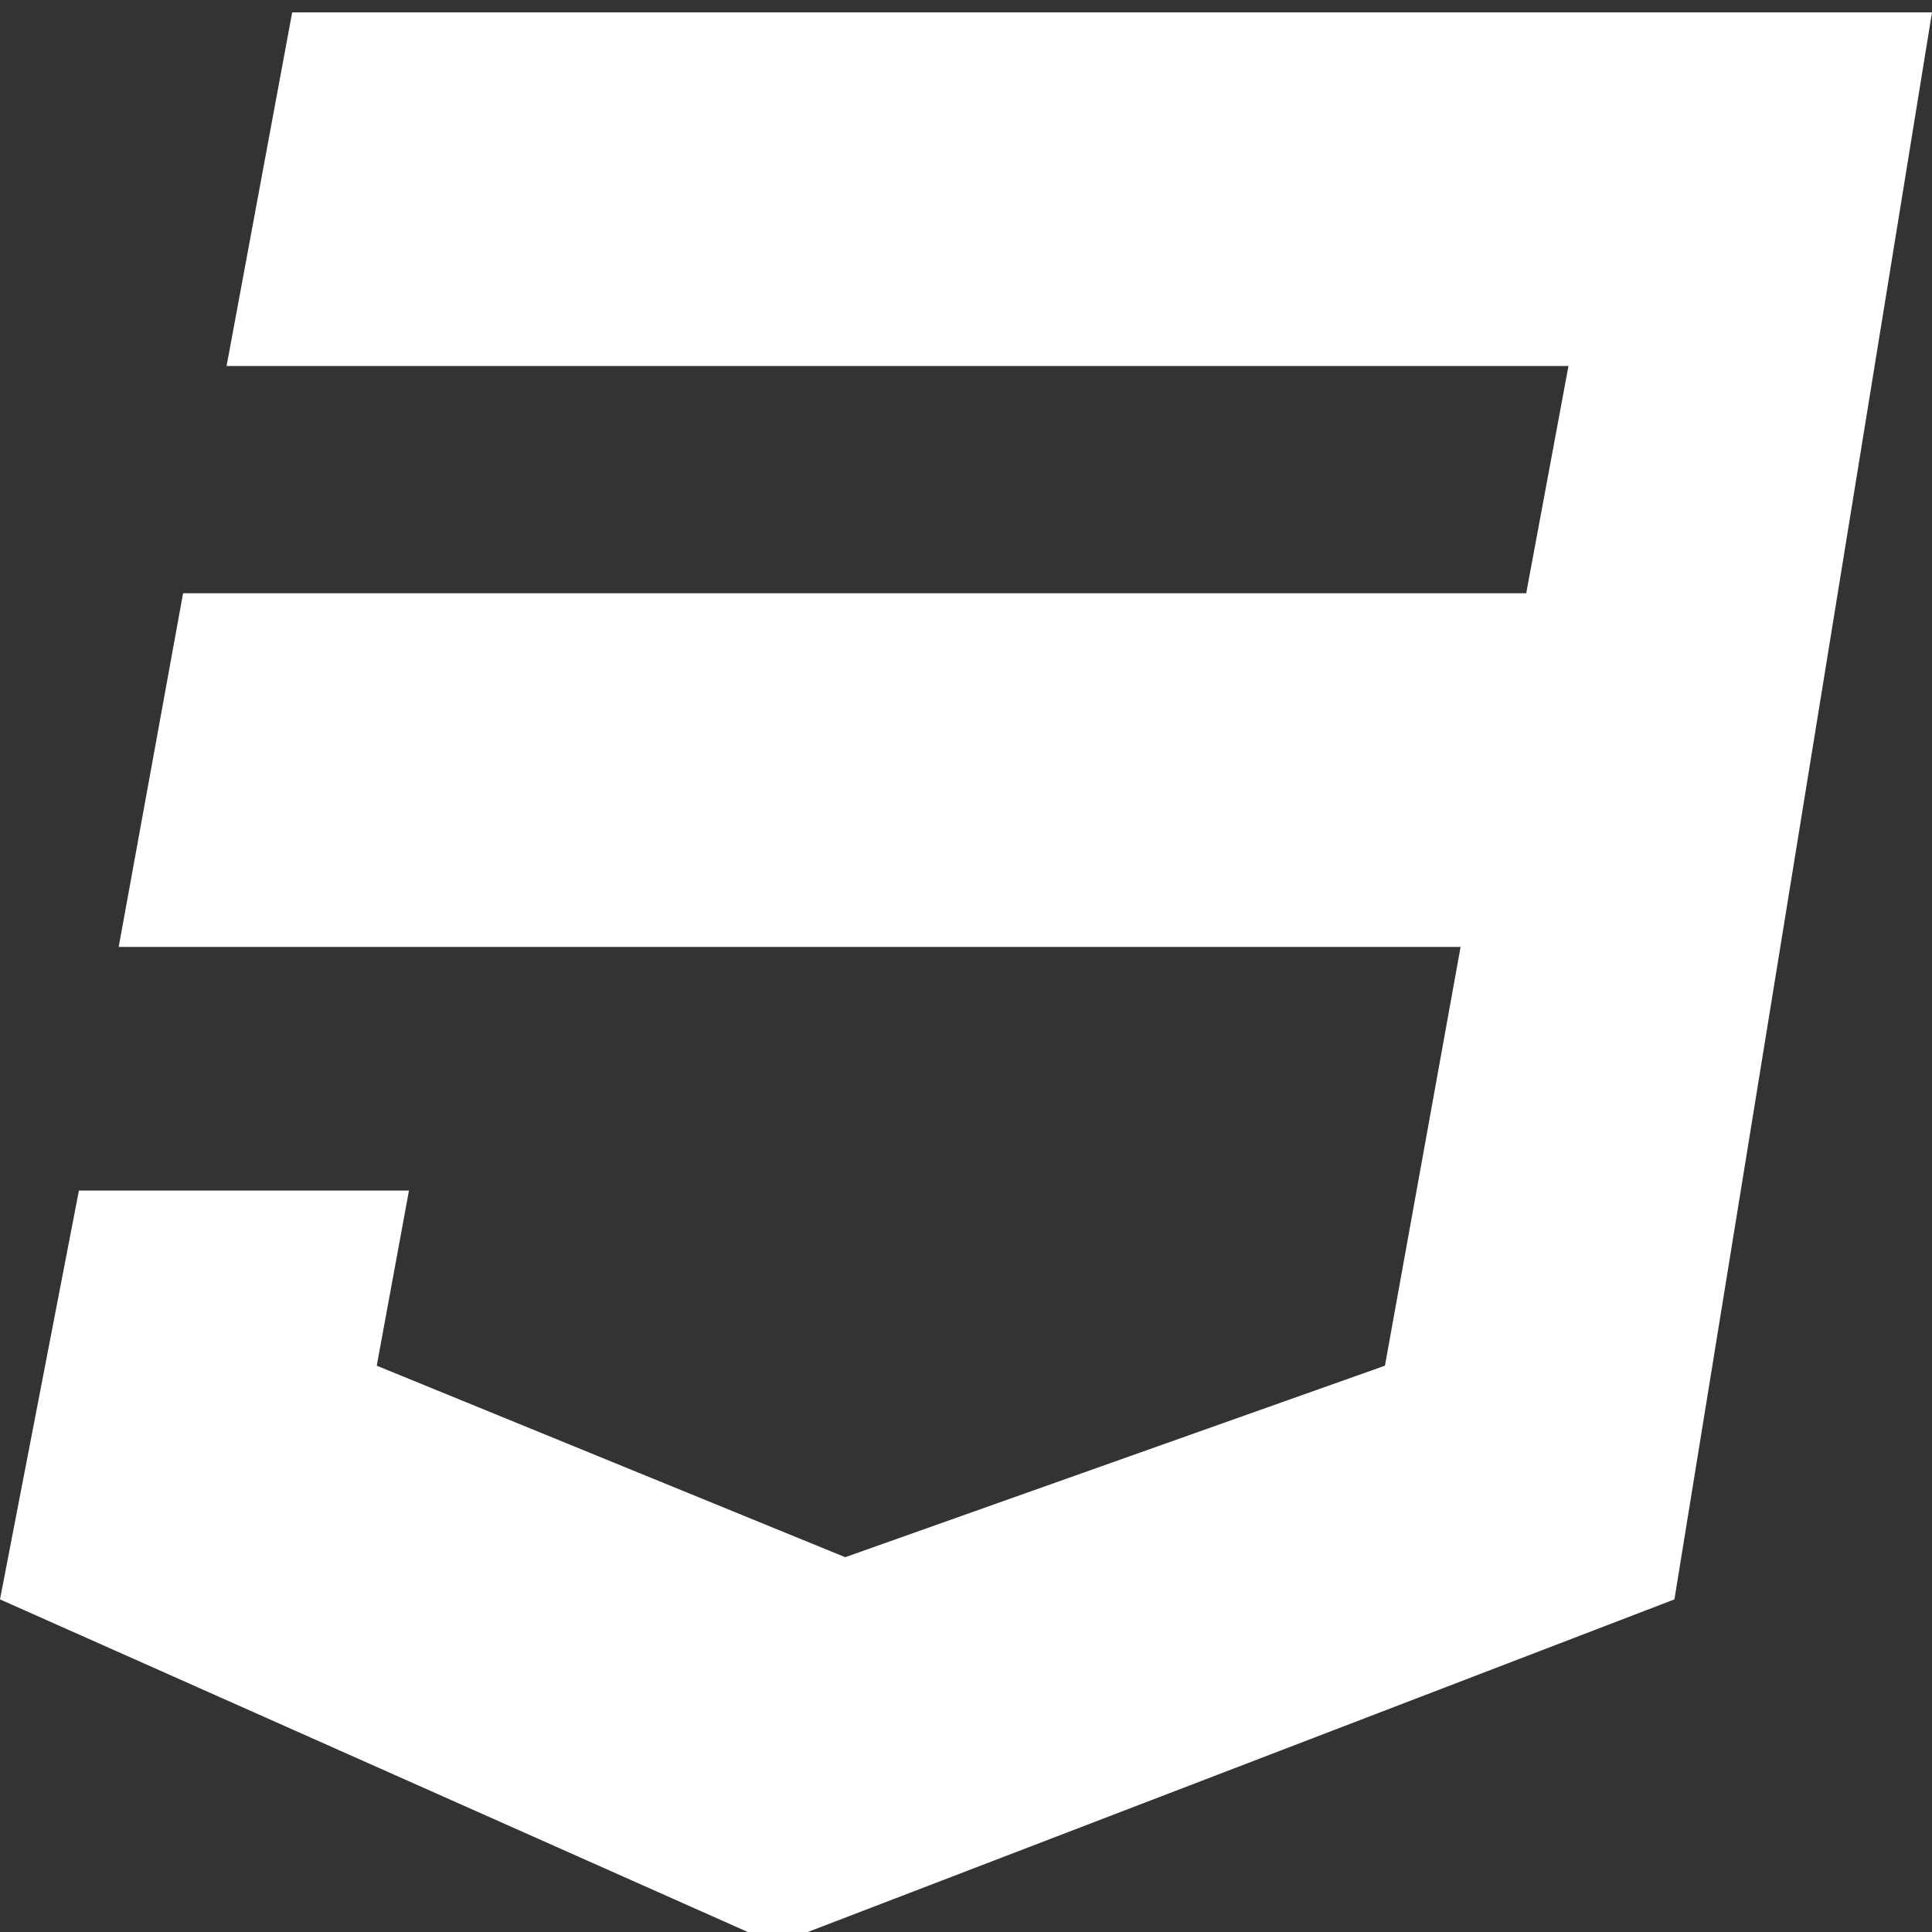 <?xml version="1.0" encoding="UTF-8" standalone="no"?>
<svg
   viewBox="0 0 25 25"
   version="1.1"
   id="svg1"
   sodipodi:docname="css3.svg"
   width="25"
   height="25"
   inkscape:version="1.3 (0e150ed6c4, 2023-07-21)"
   xmlns:inkscape="http://www.inkscape.org/namespaces/inkscape"
   xmlns:sodipodi="http://sodipodi.sourceforge.net/DTD/sodipodi-0.dtd"
   xmlns="http://www.w3.org/2000/svg"
   xmlns:svg="http://www.w3.org/2000/svg">
  <rect x="0" y="0" width="25" height="25" fill="#333333" stroke="none"/>
  <defs
     id="defs1" />
  <sodipodi:namedview
     id="namedview1"
     pagecolor="#ffffff"
     bordercolor="#cccccc"
     borderopacity="1"
     inkscape:showpageshadow="0"
     inkscape:pageopacity="1"
     inkscape:pagecheckerboard="0"
     inkscape:deskcolor="#d1d1d1"
     inkscape:zoom="9.359375"
     inkscape:cx="4.0066778"
     inkscape:cy="16.186978"
     inkscape:window-width="1440"
     inkscape:window-height="837"
     inkscape:window-x="238"
     inkscape:window-y="1072"
     inkscape:window-maximized="1"
     inkscape:current-layer="svg1" />
  <path
     d="M 25,0.16 21.667,20.696 10.036,25.16 3.0050084e-6,20.696 1.021,15.406 h 4.271 l -0.417,2.266 6.062,2.478 6.984,-2.478 0.979,-5.419 H 1.536 l 0.833,-4.576 h 17.38 l 0.547,-2.941 H 2.932 l 0.849,-4.576 z"
     id="path1"
     style="stroke-width:0.054;fill:#ffffff" />
</svg>
